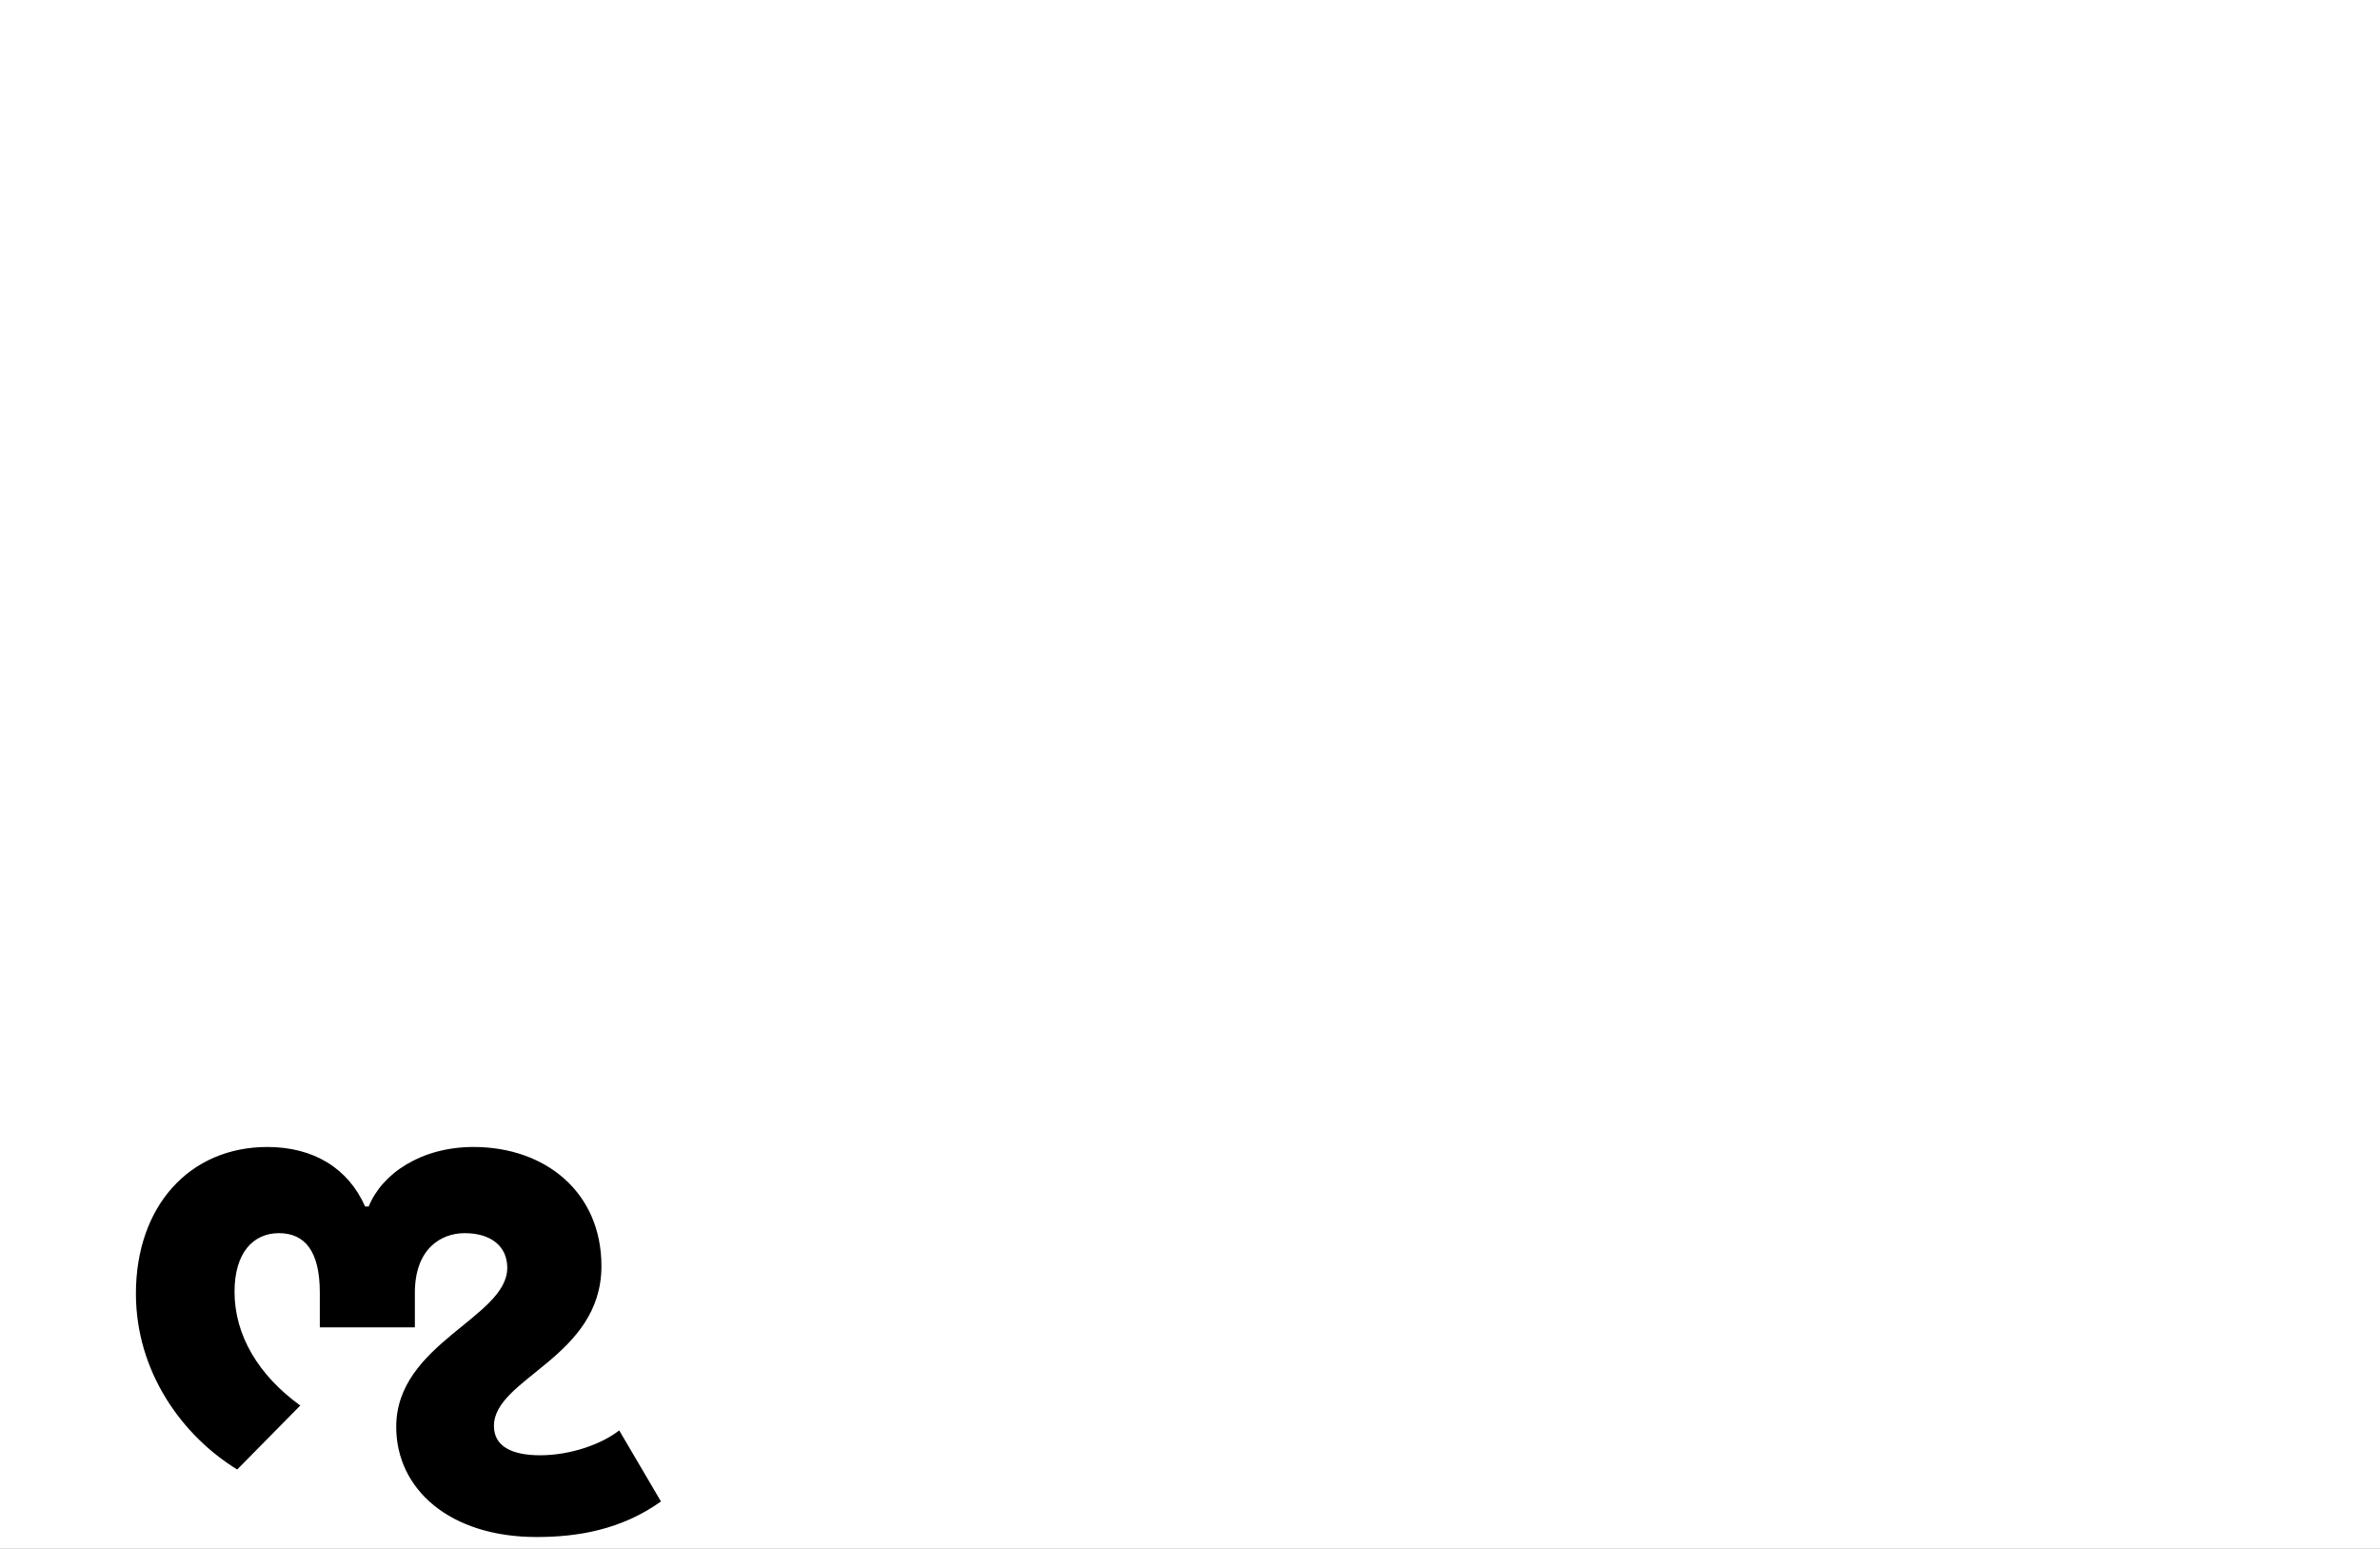 <?xml version="1.0" encoding="UTF-8"?>
<svg height="1743" version="1.1" width="2679" xmlns="http://www.w3.org/2000/svg" xmlns:xlink="http://www.w3.org/1999/xlink">
 <rect width="100%" height="100%" fill="#808080" stroke="none"/>
 <path d="M0,0 l2679,0 l0,1743 l-2679,0 Z M0,0" fill="rgb(255,255,255)" transform="matrix(1,0,0,-1,0,1743)"/>
 <path d="M-125,-363 c0,-70,60,-124,158,-124 c46,0,95,8,140,40 l-47,80 c-19,-15,-54,-28,-89,-28 c-30,0,-52,9,-52,33 c0,54,121,77,121,180 c0,83,-63,134,-144,134 c-59,0,-103,-30,-118,-67 l-4,0 c-19,43,-58,67,-110,67 c-88,0,-148,-67,-148,-165 c0,-88,52,-160,114,-198 l71,72 c-47,34,-74,79,-74,128 c0,44,21,66,50,66 c29,0,46,-20,46,-67 l0,-39 l107,0 l0,39 c0,49,29,67,56,67 c30,0,48,-15,48,-39 c0,-56,-125,-85,-125,-179 Z M-125,-363" fill="rgb(0,0,0)" transform="matrix(1,0,0,-1,571,1243)"/>
</svg>